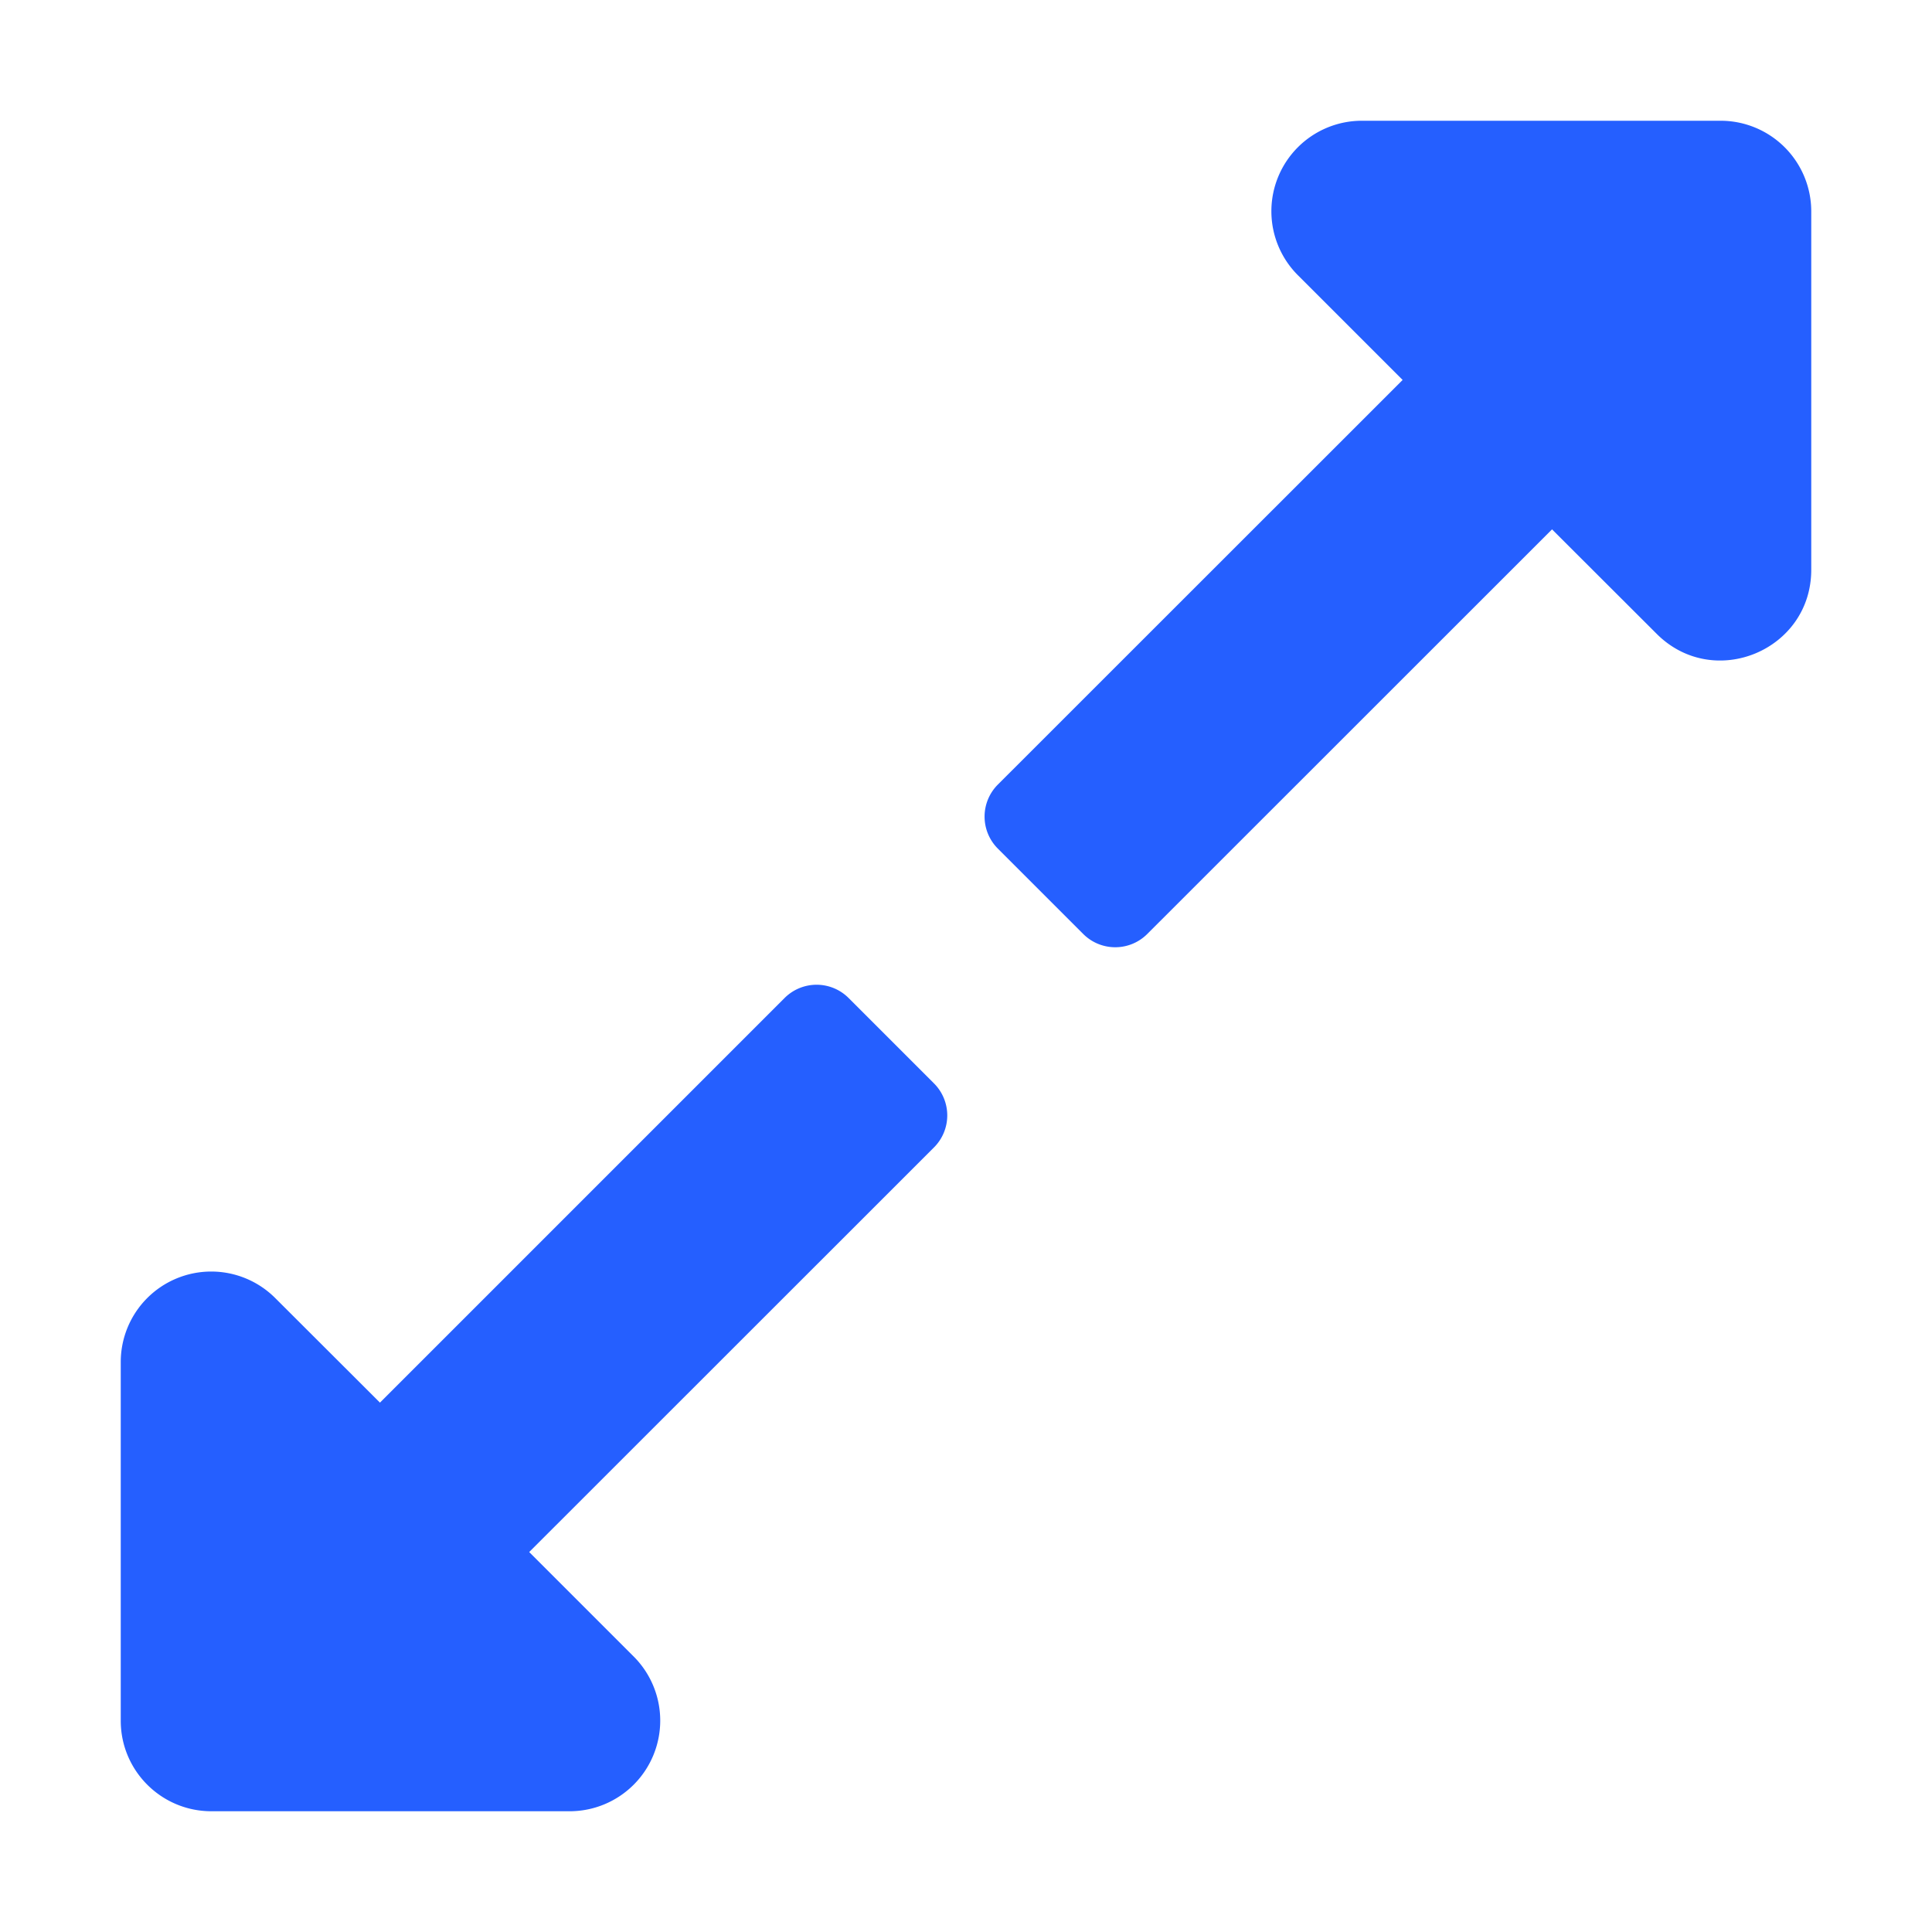 <svg xmlns="http://www.w3.org/2000/svg" width="12" height="12" viewBox="0 0 12 12">
    <g>
        <g>
            <g>
                <g>
                    <path fill="#255fff" d="M2.36 8.712l-.65-.649a.562.562 0 0 0-.96.398v2.227c0 .31.252.562.563.562h2.226a.563.563 0 0 0 .398-.96l-.65-.65 2.514-2.513a.281.281 0 0 0 0-.398l-.53-.53a.281.281 0 0 0-.398 0zM10.688.75H8.46a.562.562 0 0 0-.398.96l.65.65-2.514 2.513a.281.281 0 0 0 0 .398l.53.53c.11.11.288.11.398 0L9.64 3.288l.65.649c.354.354.96.103.96-.398V1.313a.563.563 0 0 0-.563-.563z"/>
                </g>
            </g>
        </g>
    </g>
</svg>